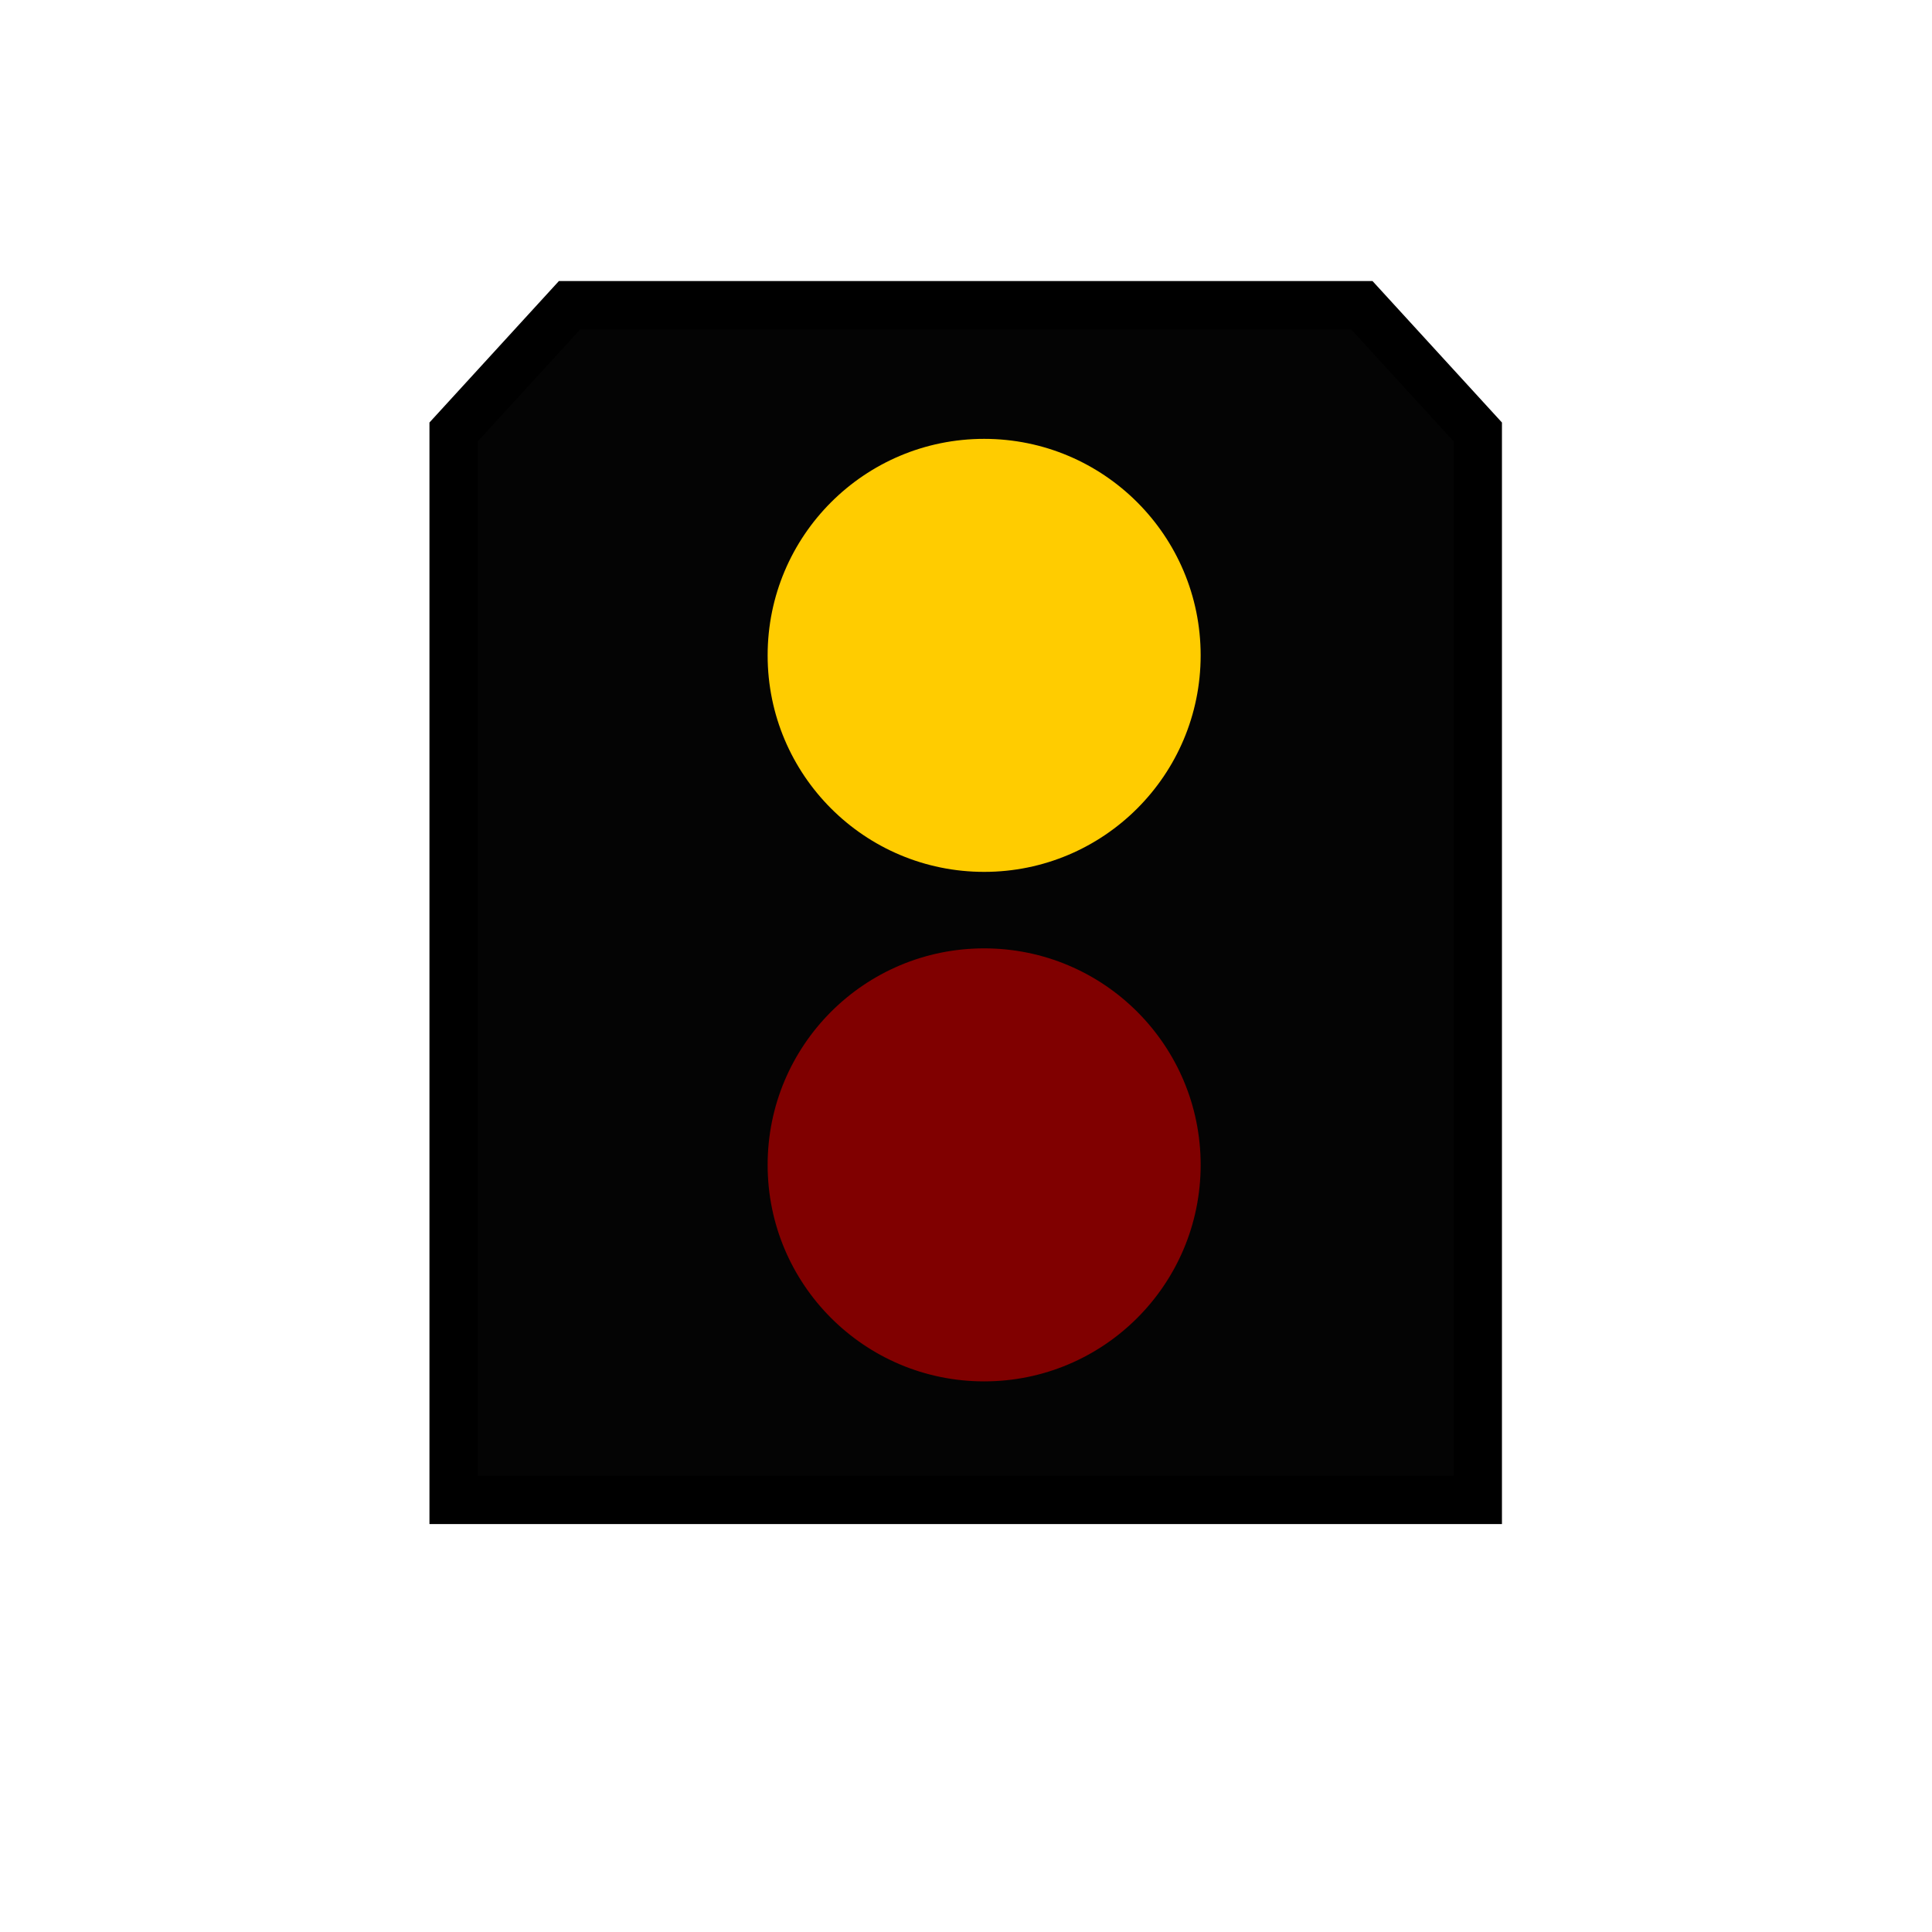 <?xml version="1.0" encoding="UTF-8" standalone="no"?>
<svg
   xmlns:dc="http://purl.org/dc/elements/1.1/"
   xmlns:cc="http://creativecommons.org/ns#"
   xmlns:rdf="http://www.w3.org/1999/02/22-rdf-syntax-ns#"
   xmlns:svg="http://www.w3.org/2000/svg"
   xmlns="http://www.w3.org/2000/svg"
   xmlns:sodipodi="http://sodipodi.sourceforge.net/DTD/sodipodi-0.dtd"
   xmlns:inkscape="http://www.inkscape.org/namespaces/inkscape"
   width="50"
   height="50"
   viewBox="0 0 13.229 13.229"
   version="1.1"
   id="svg832"
   inkscape:version="1.0.1 (3bc2e813f5, 2020-09-07)"
   sodipodi:docname="signal_UK_Distant_2AT.svg">
  <defs
     id="defs826" />
  <sodipodi:namedview
     id="base"
     pagecolor="#ffffff"
     bordercolor="#666666"
     borderopacity="1.0"
     inkscape:pageopacity="0.0"
     inkscape:pageshadow="2"
     inkscape:zoom="7.919596"
     inkscape:cx="42.471817"
     inkscape:cy="26.02334"
     inkscape:document-units="mm"
     inkscape:current-layer="g1987"
     showgrid="false"
     units="px"
     inkscape:window-width="1848"
     inkscape:window-height="1016"
     inkscape:window-x="72"
     inkscape:window-y="27"
     inkscape:window-maximized="1"
     inkscape:document-rotation="0" />
  <g
     inkscape:label="Layer 1"
     inkscape:groupmode="layer"
     id="layer1"
     transform="translate(0,-283.771)">
    <g
       id="g1987"
       transform="matrix(1.25,0,0,1.25,-1.655,-72.674)">
      <path
         sodipodi:nodetypes="ccccccc"
         inkscape:connector-curvature="0"
         id="path1949"
         d="m 3.809,293.372 v -5.85 l 0.635,-0.694 h 4.34 l 0.635,0.694 v 5.85 z"
         style="fill:#040404;fill-opacity:1;fill-rule:evenodd;stroke:#000000;stroke-width:0.265px;stroke-linecap:butt;stroke-linejoin:miter;stroke-opacity:1" />
      <circle
         r="1.186"
         cy="291.537"
         cx="6.715"
         id="path1951"
         style="opacity:1;vector-effect:none;fill:#800000;fill-opacity:1;stroke:none;stroke-width:3.576;stroke-linecap:butt;stroke-linejoin:miter;stroke-miterlimit:4;stroke-dasharray:none;stroke-dashoffset:0;stroke-opacity:1" />
      <circle
         r="1.186"
         cy="288.746"
         cx="6.715"
         id="path1951-7"
         style="opacity:1;vector-effect:none;fill:#ffcc00;fill-opacity:1;stroke:none;stroke-width:3.576;stroke-linecap:butt;stroke-linejoin:miter;stroke-miterlimit:4;stroke-dasharray:none;stroke-dashoffset:0;stroke-opacity:1" />
    </g>
  </g>
</svg>
